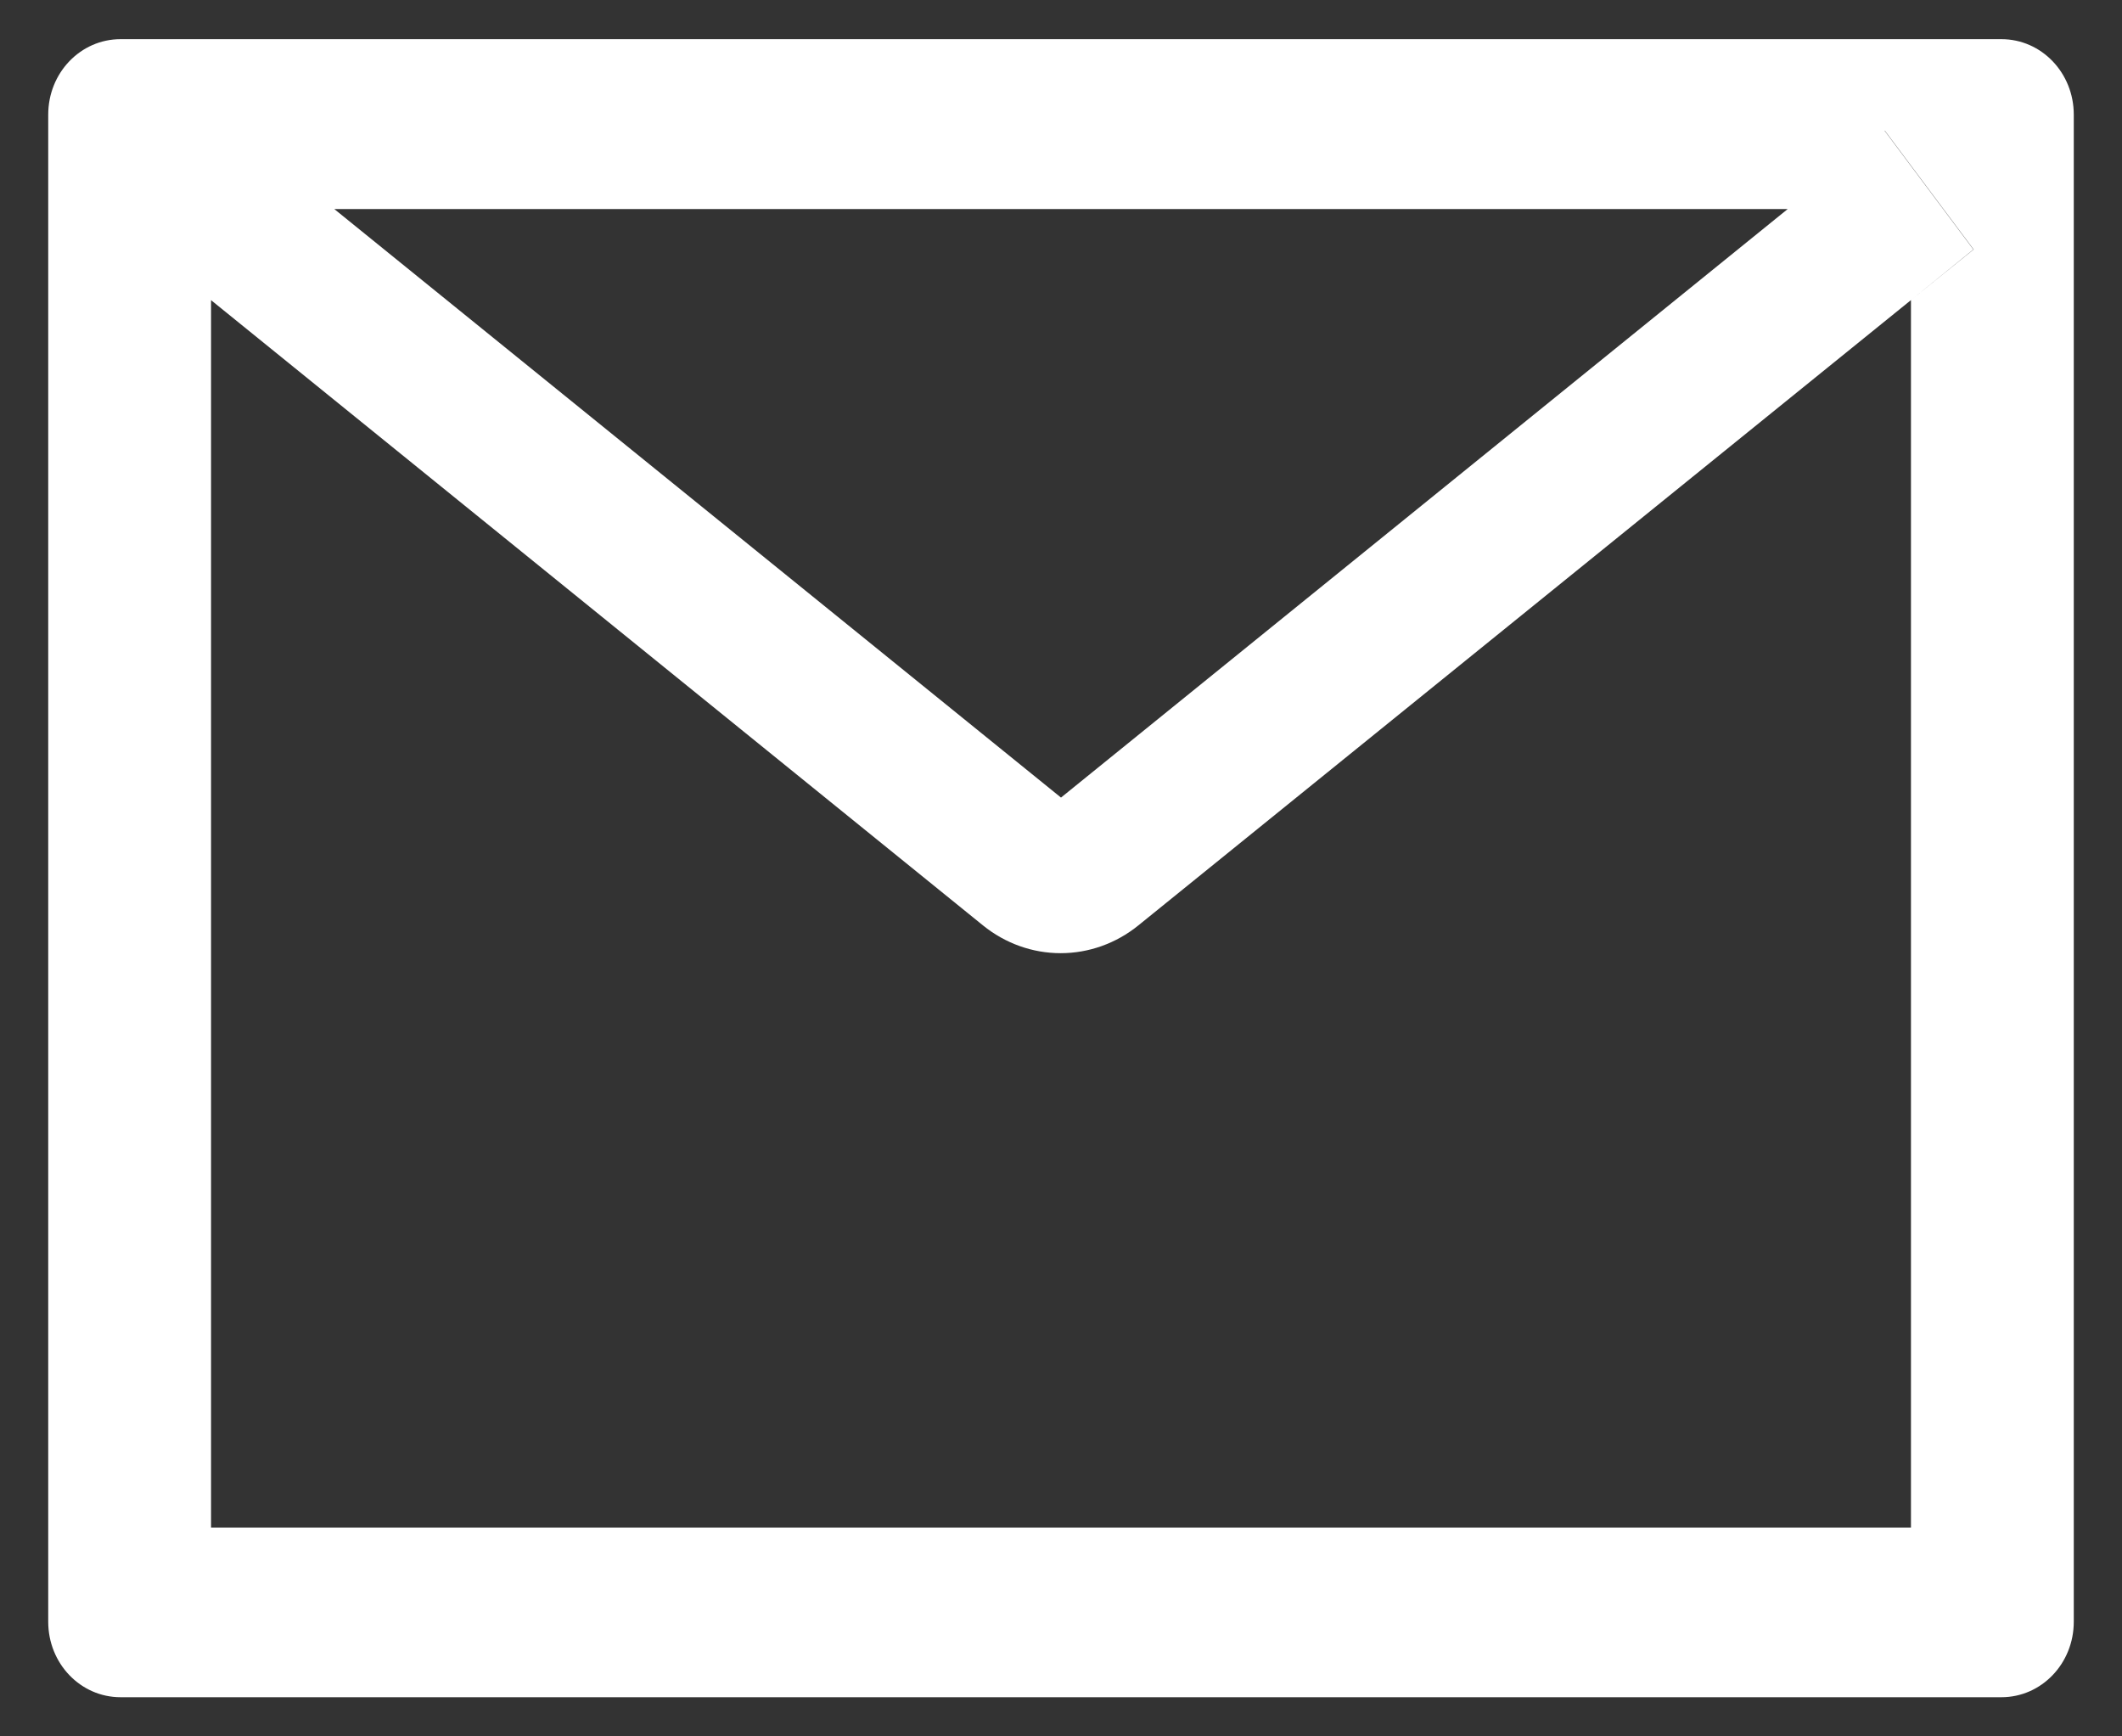 <svg width="22" height="18" viewBox="0 0 22 18" fill="none" xmlns="http://www.w3.org/2000/svg">
<rect x="0" y="0" width="22" height="18" fill="#333333" stroke="none"/>
<path d="M20.75 0.406H1.25C0.835 0.406 0.5 0.755 0.5 1.188V16.812C0.5 17.245 0.835 17.594 1.25 17.594H20.75C21.165 17.594 21.5 17.245 21.5 16.812V1.188C21.5 0.755 21.165 0.406 20.75 0.406ZM19.812 3.111V15.836H2.188V3.111L1.541 2.586L2.462 1.354L3.465 2.167H18.538L19.541 1.354L20.462 2.586L19.812 3.111ZM18.538 2.164L11 8.268L3.462 2.164L2.459 1.351L1.538 2.584L2.185 3.109L10.191 9.593C10.422 9.78 10.705 9.881 10.996 9.881C11.288 9.881 11.571 9.78 11.802 9.593L19.812 3.111L20.459 2.586L19.538 1.354L18.538 2.164Z" fill="white"/>
</svg>
